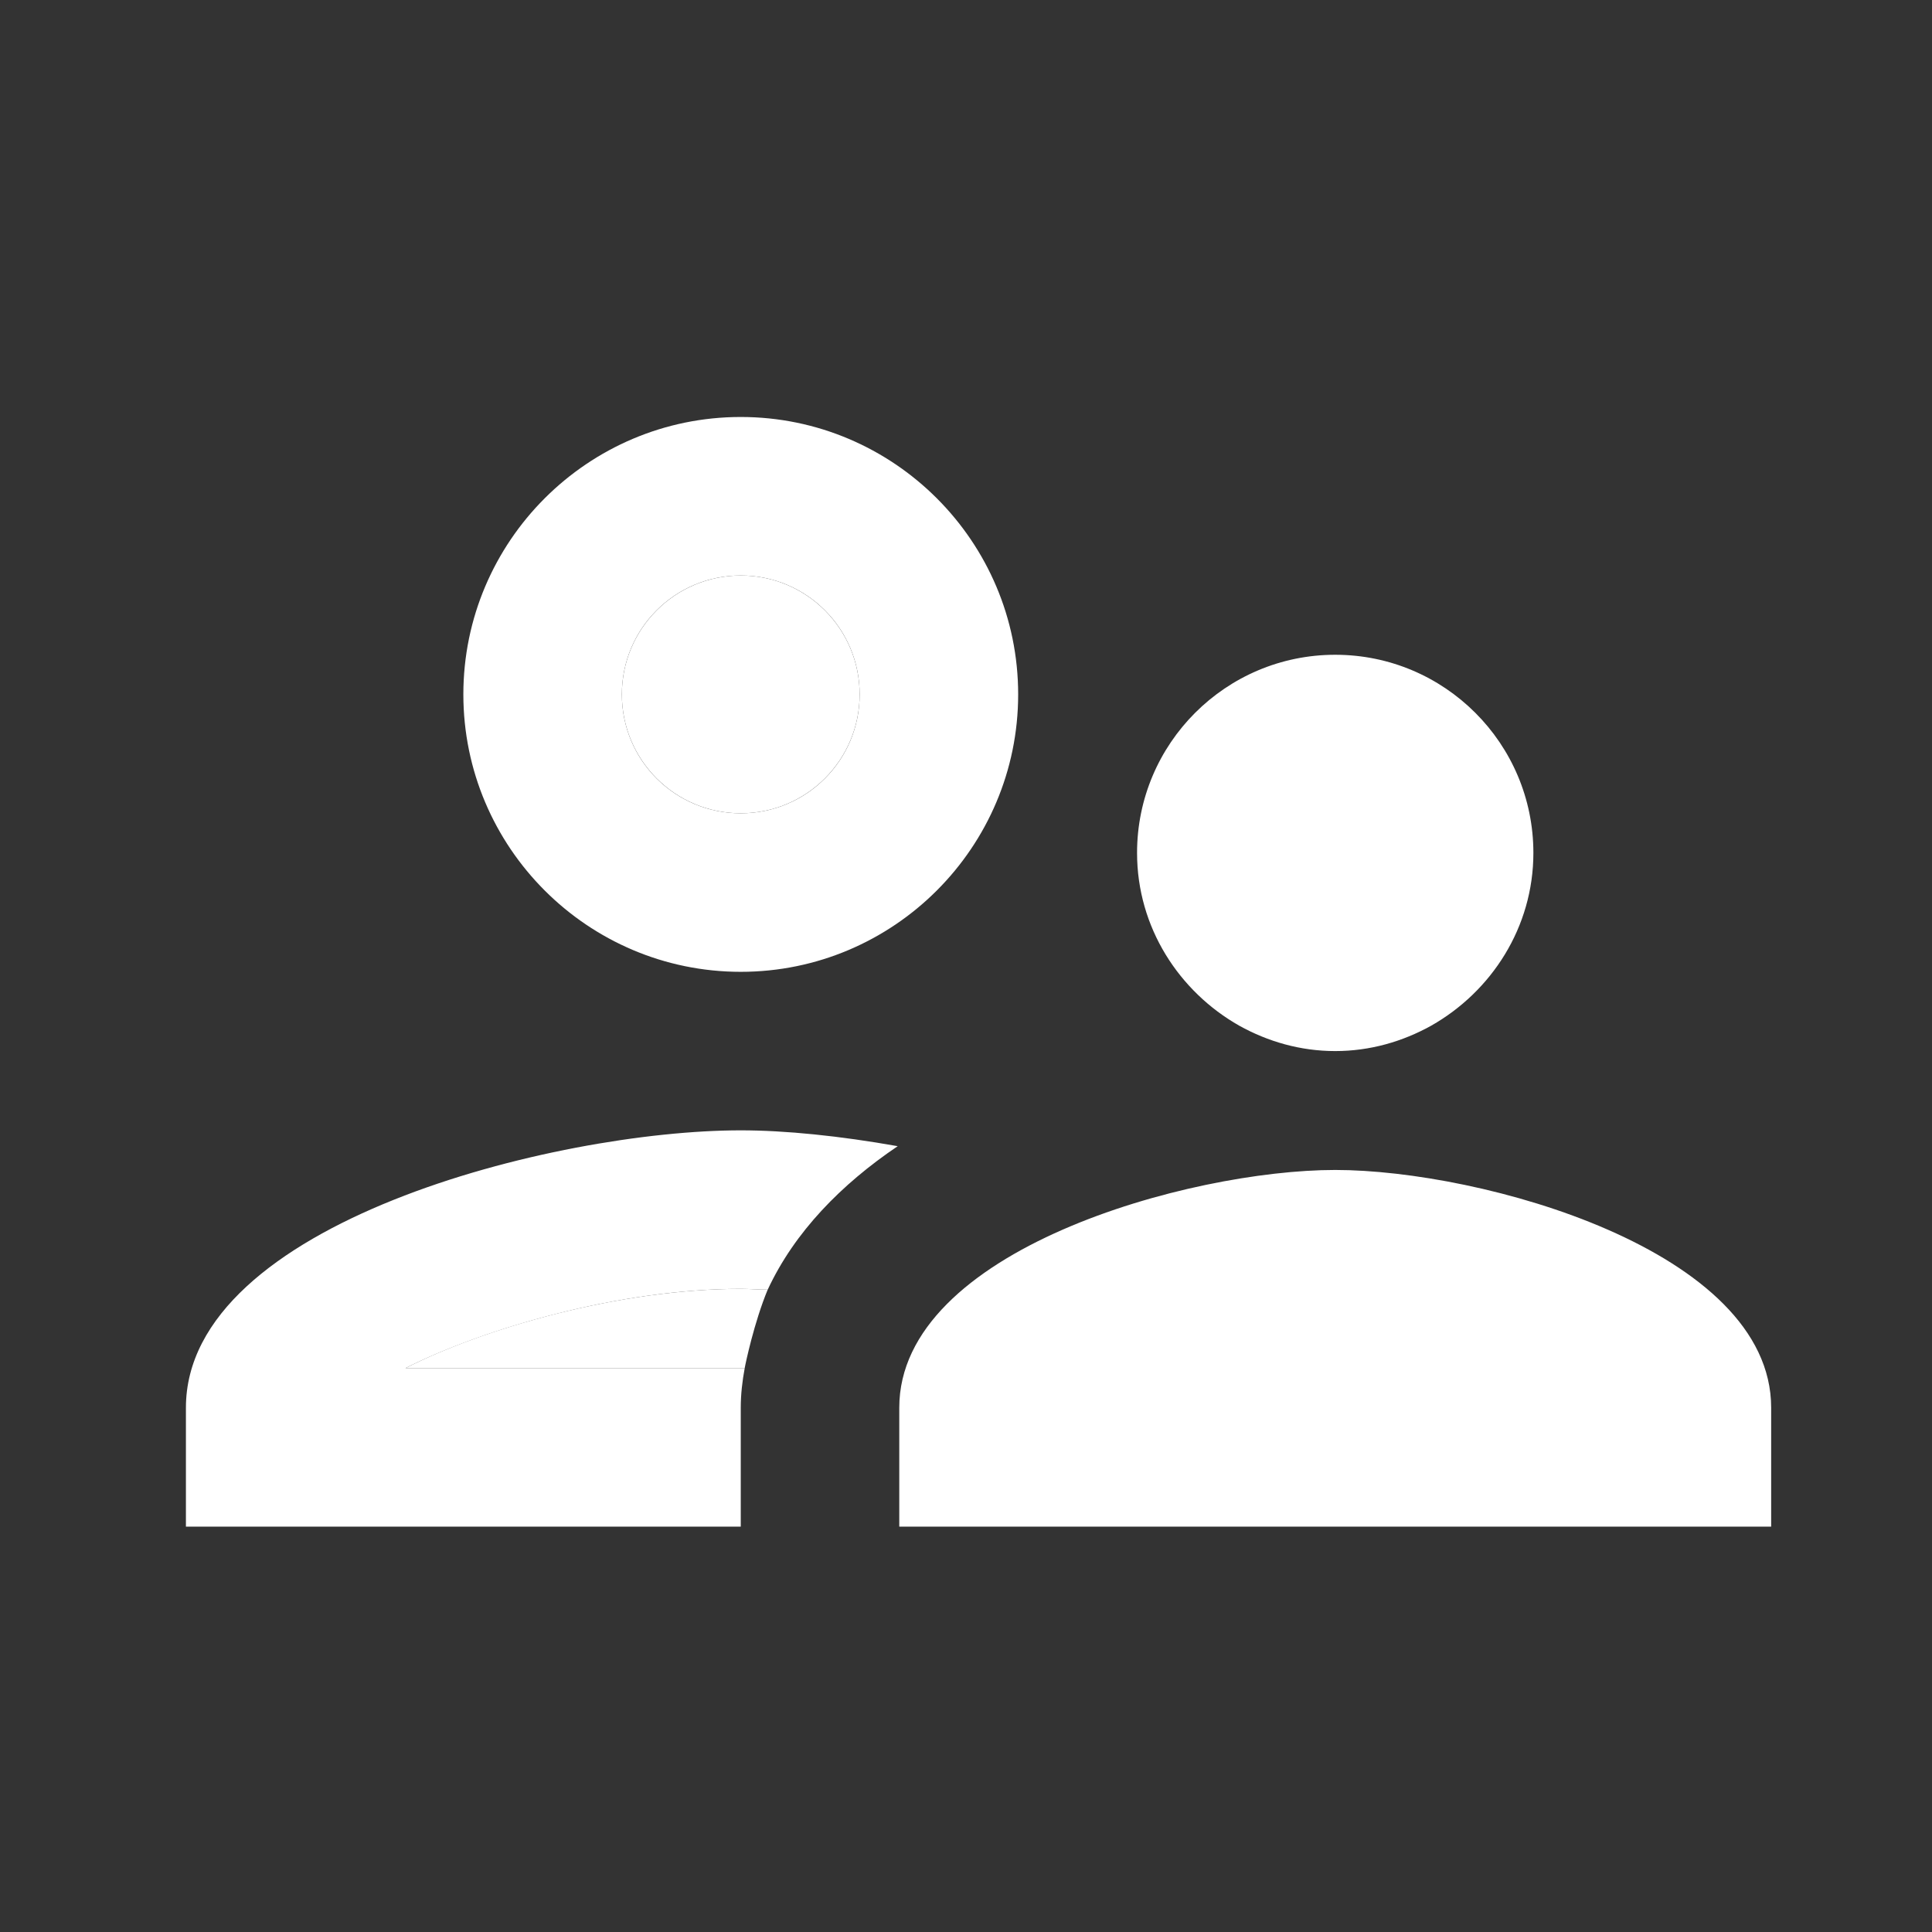 <svg width="65" height="65" viewBox="0 0 65 65" fill="none" xmlns="http://www.w3.org/2000/svg">
<rect x="0" y="0" width="65" height="65" fill="#333333" stroke="none"/>
<g clip-path="url(#clip0_3931_55048)">
<path d="M24.922 27.362C27.131 27.362 28.922 25.571 28.922 23.362C28.922 21.153 27.131 19.362 24.922 19.362C22.713 19.362 20.922 21.153 20.922 23.362C20.922 25.571 22.713 27.362 24.922 27.362Z" fill="white"/>
<path d="M13.642 46.029H25.055C25.082 45.868 25.375 44.482 25.828 43.389C25.535 43.389 25.215 43.362 24.922 43.362C20.842 43.362 16.255 44.695 13.642 46.029Z" fill="white"/>
<path d="M24.922 32.696C30.069 32.696 34.255 28.509 34.255 23.362C34.255 18.215 30.069 14.029 24.922 14.029C19.775 14.029 15.589 18.215 15.589 23.362C15.589 28.509 19.775 32.696 24.922 32.696ZM24.922 19.362C27.135 19.362 28.922 21.149 28.922 23.362C28.922 25.576 27.135 27.362 24.922 27.362C22.709 27.362 20.922 25.576 20.922 23.362C20.922 21.149 22.709 19.362 24.922 19.362ZM25.055 46.029H13.642C16.282 44.696 20.842 43.362 24.922 43.362C25.215 43.362 25.535 43.389 25.829 43.389C26.735 41.442 28.309 39.842 30.202 38.562C28.255 38.215 26.415 38.029 24.922 38.029C18.682 38.029 6.255 41.149 6.255 47.362V51.362H24.922V47.362C24.922 46.909 24.975 46.456 25.055 46.029ZM44.922 39.362C40.015 39.362 30.255 42.056 30.255 47.362V51.362H59.589V47.362C59.589 42.056 49.829 39.362 44.922 39.362ZM48.149 34.509C50.175 33.362 51.589 31.202 51.589 28.695C51.589 25.015 48.602 22.029 44.922 22.029C41.242 22.029 38.255 25.015 38.255 28.695C38.255 31.202 39.669 33.362 41.695 34.509C42.655 35.042 43.749 35.362 44.922 35.362C46.095 35.362 47.189 35.042 48.149 34.509Z" fill="white"/>
</g>
<defs>
<clipPath id="clip0_3931_55048">
<rect width="64" height="64" fill="white" transform="translate(0.922 0.695)"/>
</clipPath>
</defs>
</svg>
